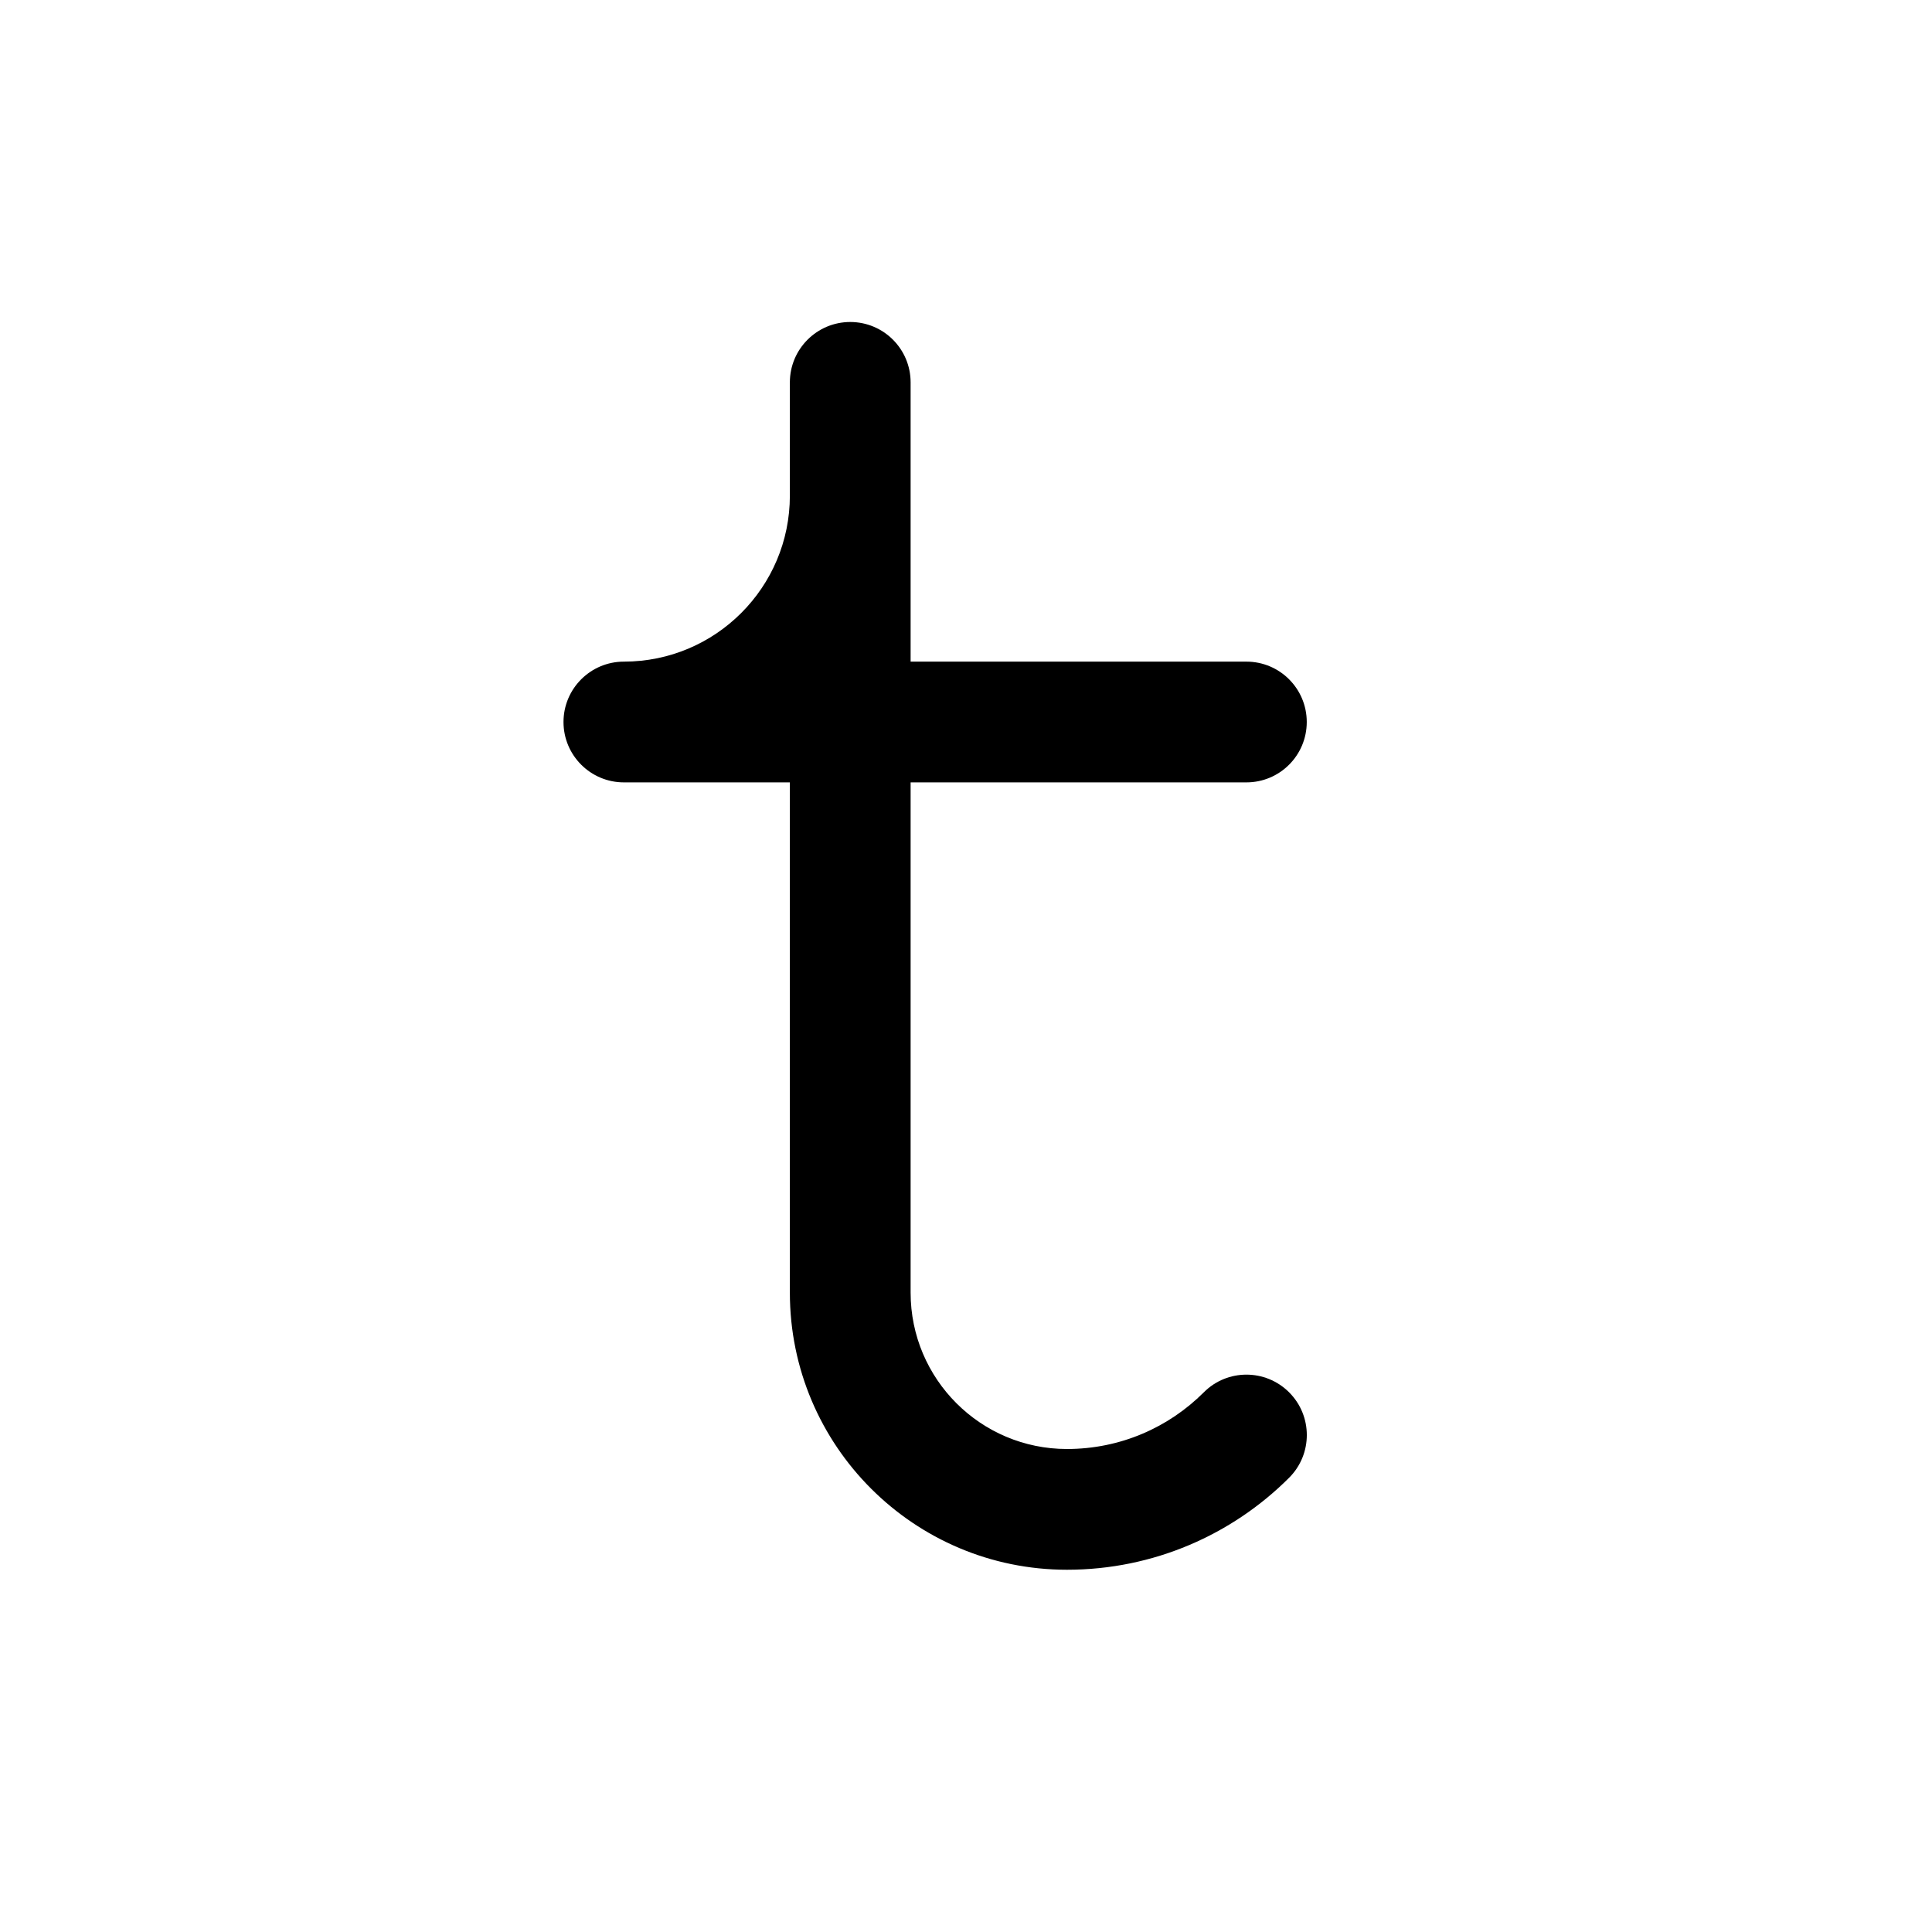 <svg width="24" height="24" viewBox="0 0 24 24" fill="none" xmlns="http://www.w3.org/2000/svg">
<path d="M11.312 4.75C11.312 4.336 10.977 4 10.562 4C10.148 4 9.812 4.336 9.812 4.75V5.133C9.812 5.141 9.812 5.148 9.812 5.155V6.157C9.812 7.295 8.889 8.219 7.75 8.219C7.336 8.219 7 8.555 7 8.969C7 9.383 7.336 9.719 7.75 9.719H9.812V16.058C9.812 17.96 11.355 19.5 13.254 19.5C14.331 19.5 15.309 19.062 16.014 18.357C16.307 18.064 16.307 17.589 16.014 17.296C15.721 17.003 15.246 17.003 14.954 17.296C14.518 17.732 13.918 18 13.254 18C12.182 18 11.312 17.131 11.312 16.058V9.719H15.483C15.898 9.719 16.233 9.383 16.233 8.969C16.233 8.555 15.898 8.219 15.483 8.219H11.312V4.75Z" fill="black"/>
</svg>
